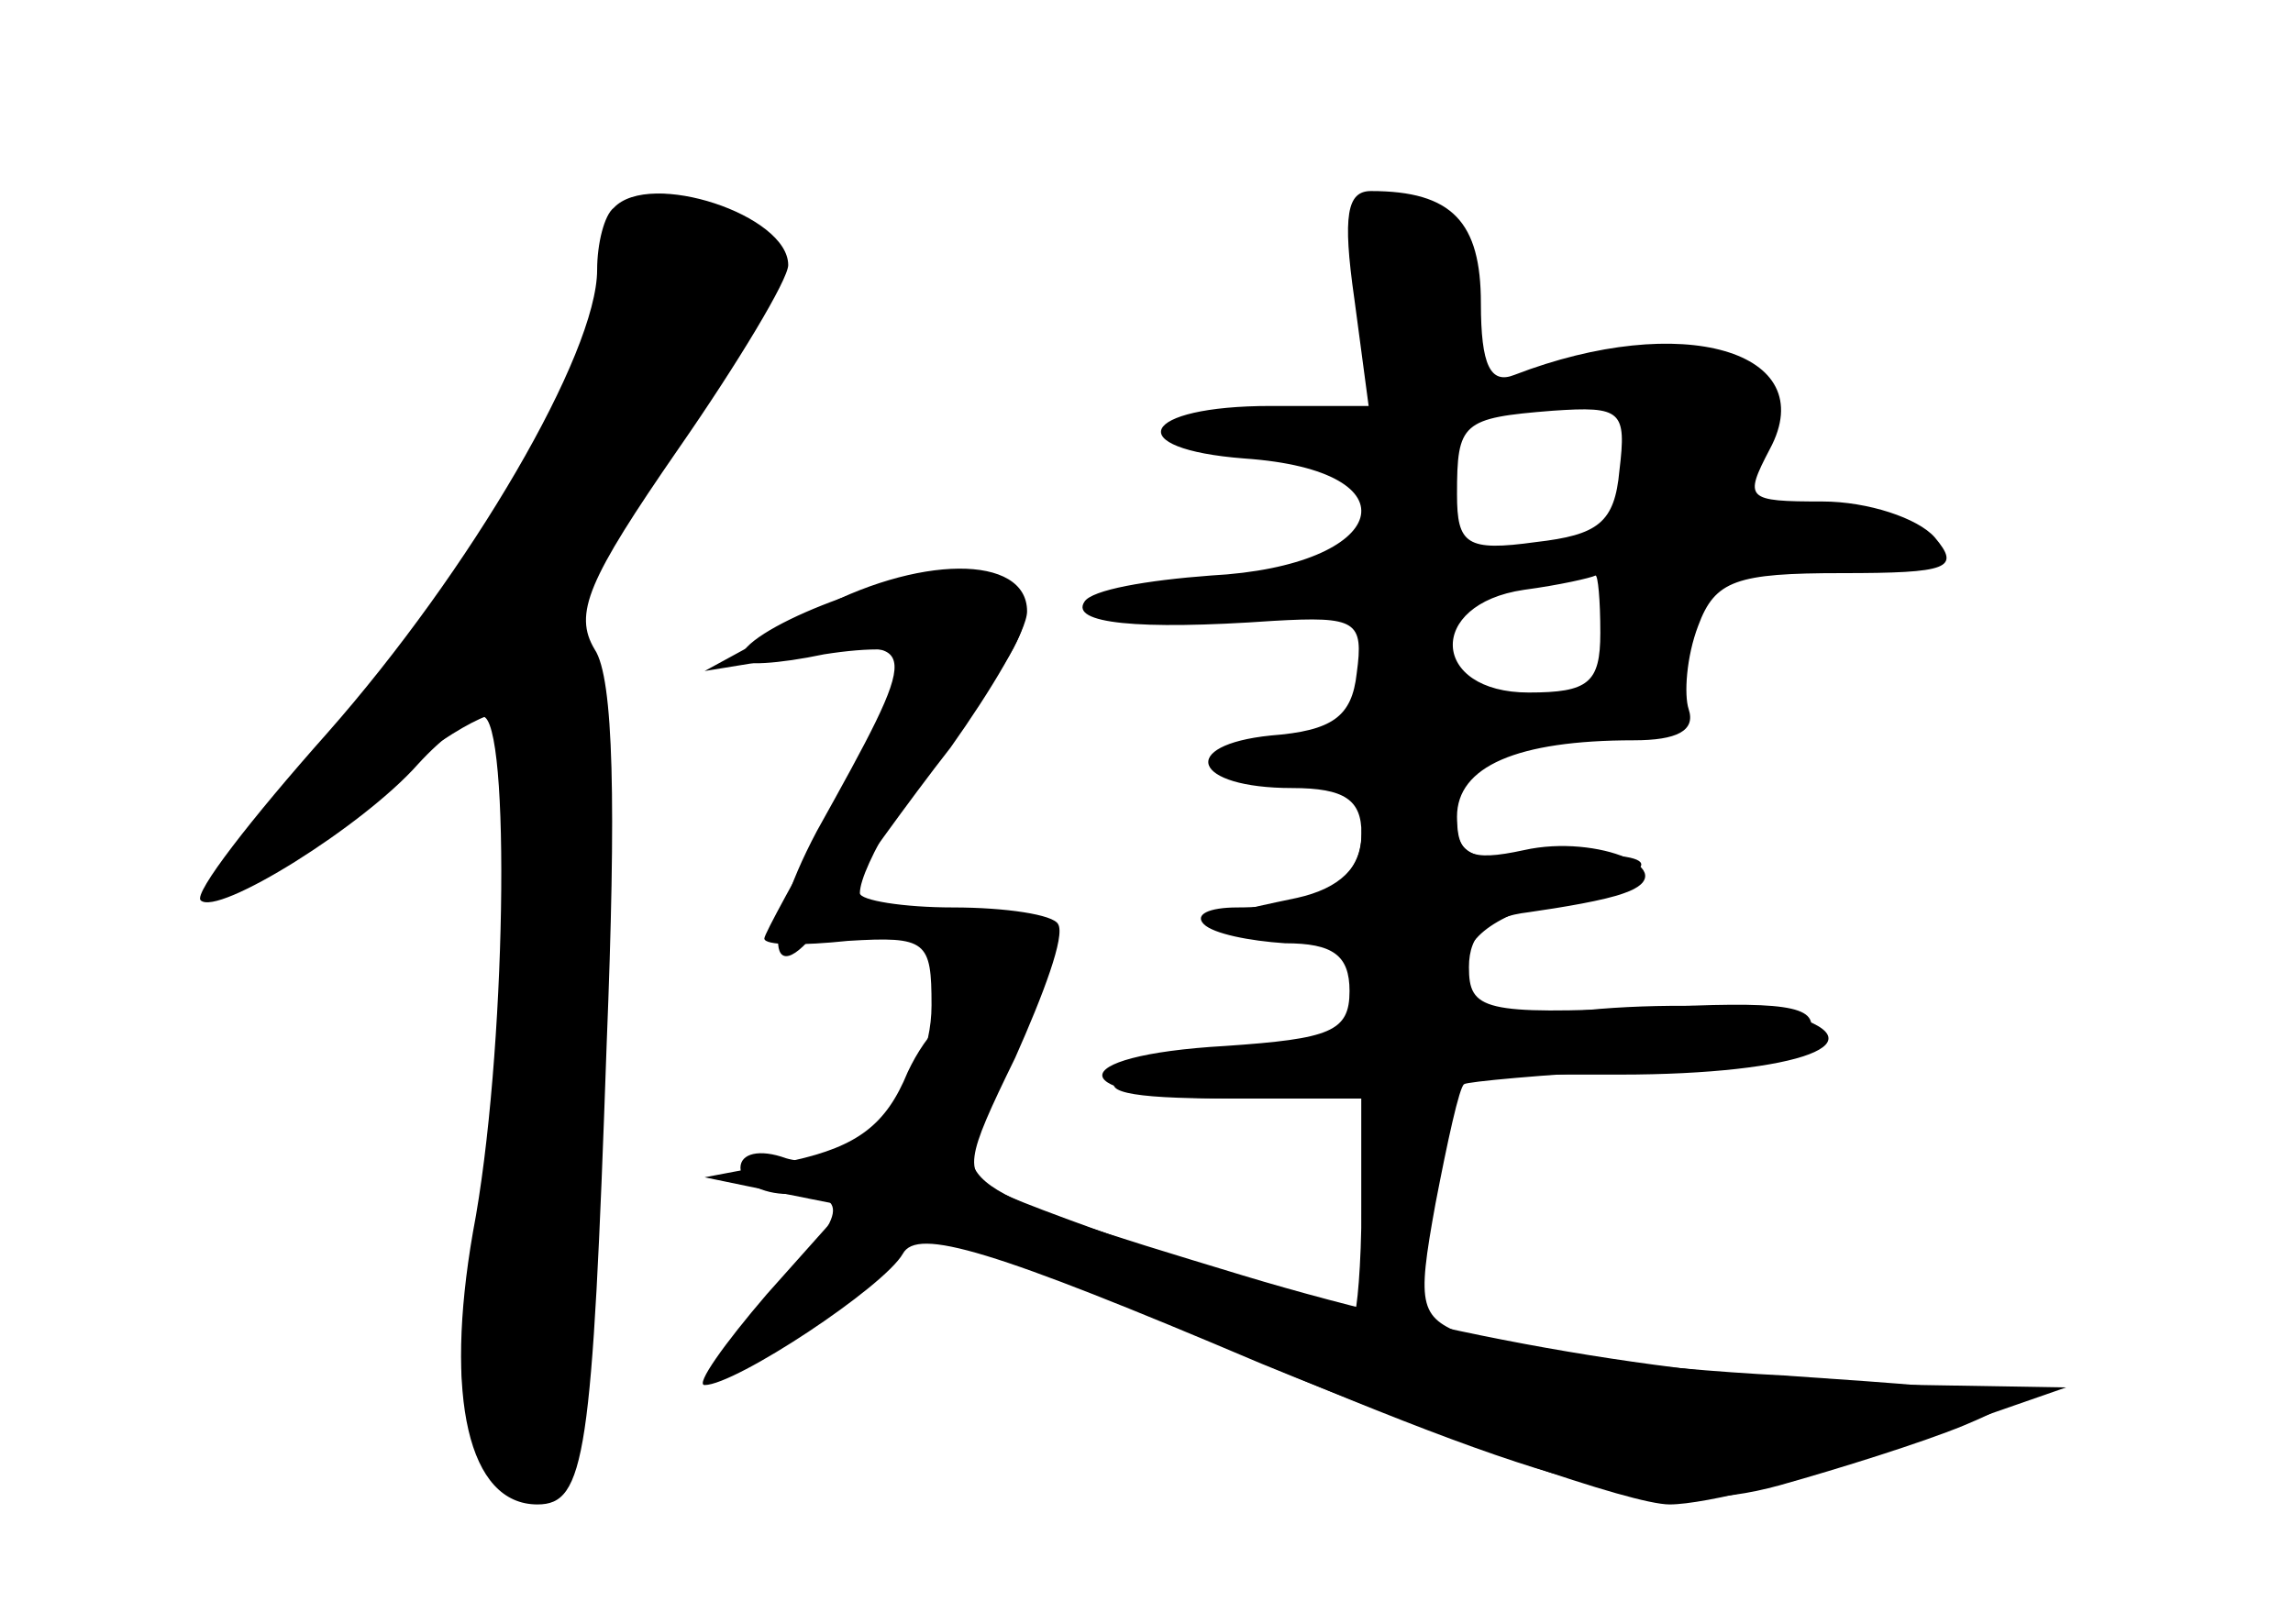 <?xml version="1.0" standalone="no"?>
<!DOCTYPE svg PUBLIC "-//W3C//DTD SVG 20010904//EN"
 "http://www.w3.org/TR/2001/REC-SVG-20010904/DTD/svg10.dtd">
<svg version="1.0" xmlns="http://www.w3.org/2000/svg"
 width="96pt" height="68pt" viewBox="0 0 96 68"
 preserveAspectRatio="xMidYMid meet">
<g transform="translate(0,68) scale(0.1,-0.1)" fill="#000000" stroke="none">
<g id="part-0" class="char-part">
  <path d="M257 593 c-4 -3 -7 -15 -7 -26 0 -35 -53 -126 -113 -194 -32 -36 -56
-67 -53 -70 7 -7 68 31 91 57 10 11 22 20 27 20 12 0 10 -143 -4 -216 -12 -69
-2 -114 27 -114 20 0 23 20 29 193 4 100 3 153 -5 165 -9 15 -3 29 35 84 25
36 46 71 46 77 0 21 -58 40 -73 24z"/>
  <path d="M567 555 l6 -45 -41 0 c-55 0 -63 -18 -11 -22 73 -5 61 -45 -14 -49
-27 -2 -50 -6 -53 -11 -6 -9 22 -12 79 -8 35 2 38 0 35 -22 -2 -18 -10 -24
-36 -26 -39 -4 -33 -22 9 -22 22 0 29 -5 29 -19 0 -20 -18 -31 -52 -31 -12 0
-18 -3 -14 -7 4 -4 19 -7 34 -8 20 0 27 -5 27 -20 0 -17 -8 -20 -52 -23 -70
-4 -68 -22 2 -22 l55 0 0 -45 c0 -25 -2 -45 -3 -45 -9 0 -134 43 -149 51 -15
8 -14 13 7 56 12 27 21 51 18 56 -2 4 -22 7 -44 7 -21 0 -39 3 -39 6 0 11 23
49 46 77 33 39 31 57 -6 57 -29 0 -90 -24 -90 -36 0 -3 16 -2 35 2 19 3 35 3
35 -2 0 -4 -13 -31 -30 -61 -16 -29 -30 -54 -30 -56 0 -3 16 -3 35 -1 33 2 35
0 35 -27 0 -37 -34 -72 -61 -64 -11 4 -19 2 -19 -4 0 -6 9 -11 20 -11 27 0 25
-8 -7 -42 -37 -38 -8 -37 35 1 l32 30 92 -40 c169 -73 212 -85 263 -71 25 7
60 18 77 25 31 13 28 14 -75 21 -59 3 -118 11 -131 16 -22 8 -23 12 -15 56 5
26 10 49 12 50 1 1 33 4 71 6 47 2 71 7 74 16 3 11 -11 13 -69 10 -68 -3 -74
-1 -74 17 0 14 8 21 25 23 14 2 32 5 40 8 26 9 -11 25 -42 18 -23 -5 -28 -2
-28 14 0 21 25 32 74 32 18 0 26 4 23 13 -2 6 -1 22 4 35 7 19 16 22 60 22 45
0 50 2 39 15 -7 8 -28 15 -47 15 -32 0 -33 1 -22 22 22 41 -37 58 -107 31 -10
-4 -14 4 -14 30 0 34 -12 47 -46 47 -10 0 -12 -10 -7 -45z m111 -72 c-2 -22
-9 -27 -35 -30 -29 -4 -33 -1 -33 20 0 30 2 32 40 35 29 2 31 0 28 -25z m-8
-68 c0 -21 -5 -25 -30 -25 -41 0 -43 37 -2 43 15 2 28 5 30 6 1 0 2 -10 2 -24z"/>
</g>
<g id="part-1" class="char-part">
  <path d="M252 555 c-15 -56 -49 -112 -114 -187 -27 -32 -45 -58 -40 -58 5 0
32 18 60 40 33 26 53 37 57 29 9 -14 -2 -168 -16 -232 -9 -40 -8 -51 6 -73 11
-17 20 -23 27 -16 16 16 28 323 14 346 -11 17 -6 29 31 85 48 74 51 86 24 101
-31 16 -36 13 -49 -35z"/>
</g>
<g id="part-2" class="char-part">
  <path d="M339 423 l-44 -24 43 7 c48 7 48 5 4 -74 -25 -47 -20 -73 7 -32 9 13
31 44 49 67 17 24 32 49 32 57 0 24 -46 24 -91 -1z"/>
</g>
<g id="part-3" class="char-part">
  <path d="M380 231 c-9 -22 -21 -31 -48 -37 l-37 -7 29 -6 30 -6 -33 -37 c-18
-21 -30 -38 -26 -38 13 0 75 41 83 55 6 11 37 2 150 -46 78 -32 155 -59 171
-59 15 0 59 11 97 25 l69 24 -60 1 c-88 1 -189 17 -285 46 -122 37 -123 38
-105 74 19 37 19 40 -4 40 -11 0 -23 -12 -31 -29z"/>
</g>
<g id="part-4" class="char-part">
  <path d="M570 330 c0 -13 -9 -22 -27 -26 -48 -10 -49 -12 -10 -13 33 -1 37 -4
37 -26 0 -23 -4 -25 -42 -25 -24 0 -50 -5 -58 -10 -11 -7 2 -10 43 -10 l57 0
0 -45 c0 -25 4 -45 9 -45 10 0 15 13 26 68 l7 32 66 0 c76 0 113 14 68 26 -15
3 -52 4 -82 1 -52 -5 -55 -4 -52 16 2 16 14 24 48 33 44 12 33 19 -22 15 -20
-2 -28 2 -28 13 0 9 -9 16 -20 16 -13 0 -20 -7 -20 -20z"/>
</g>
</g>
</svg>